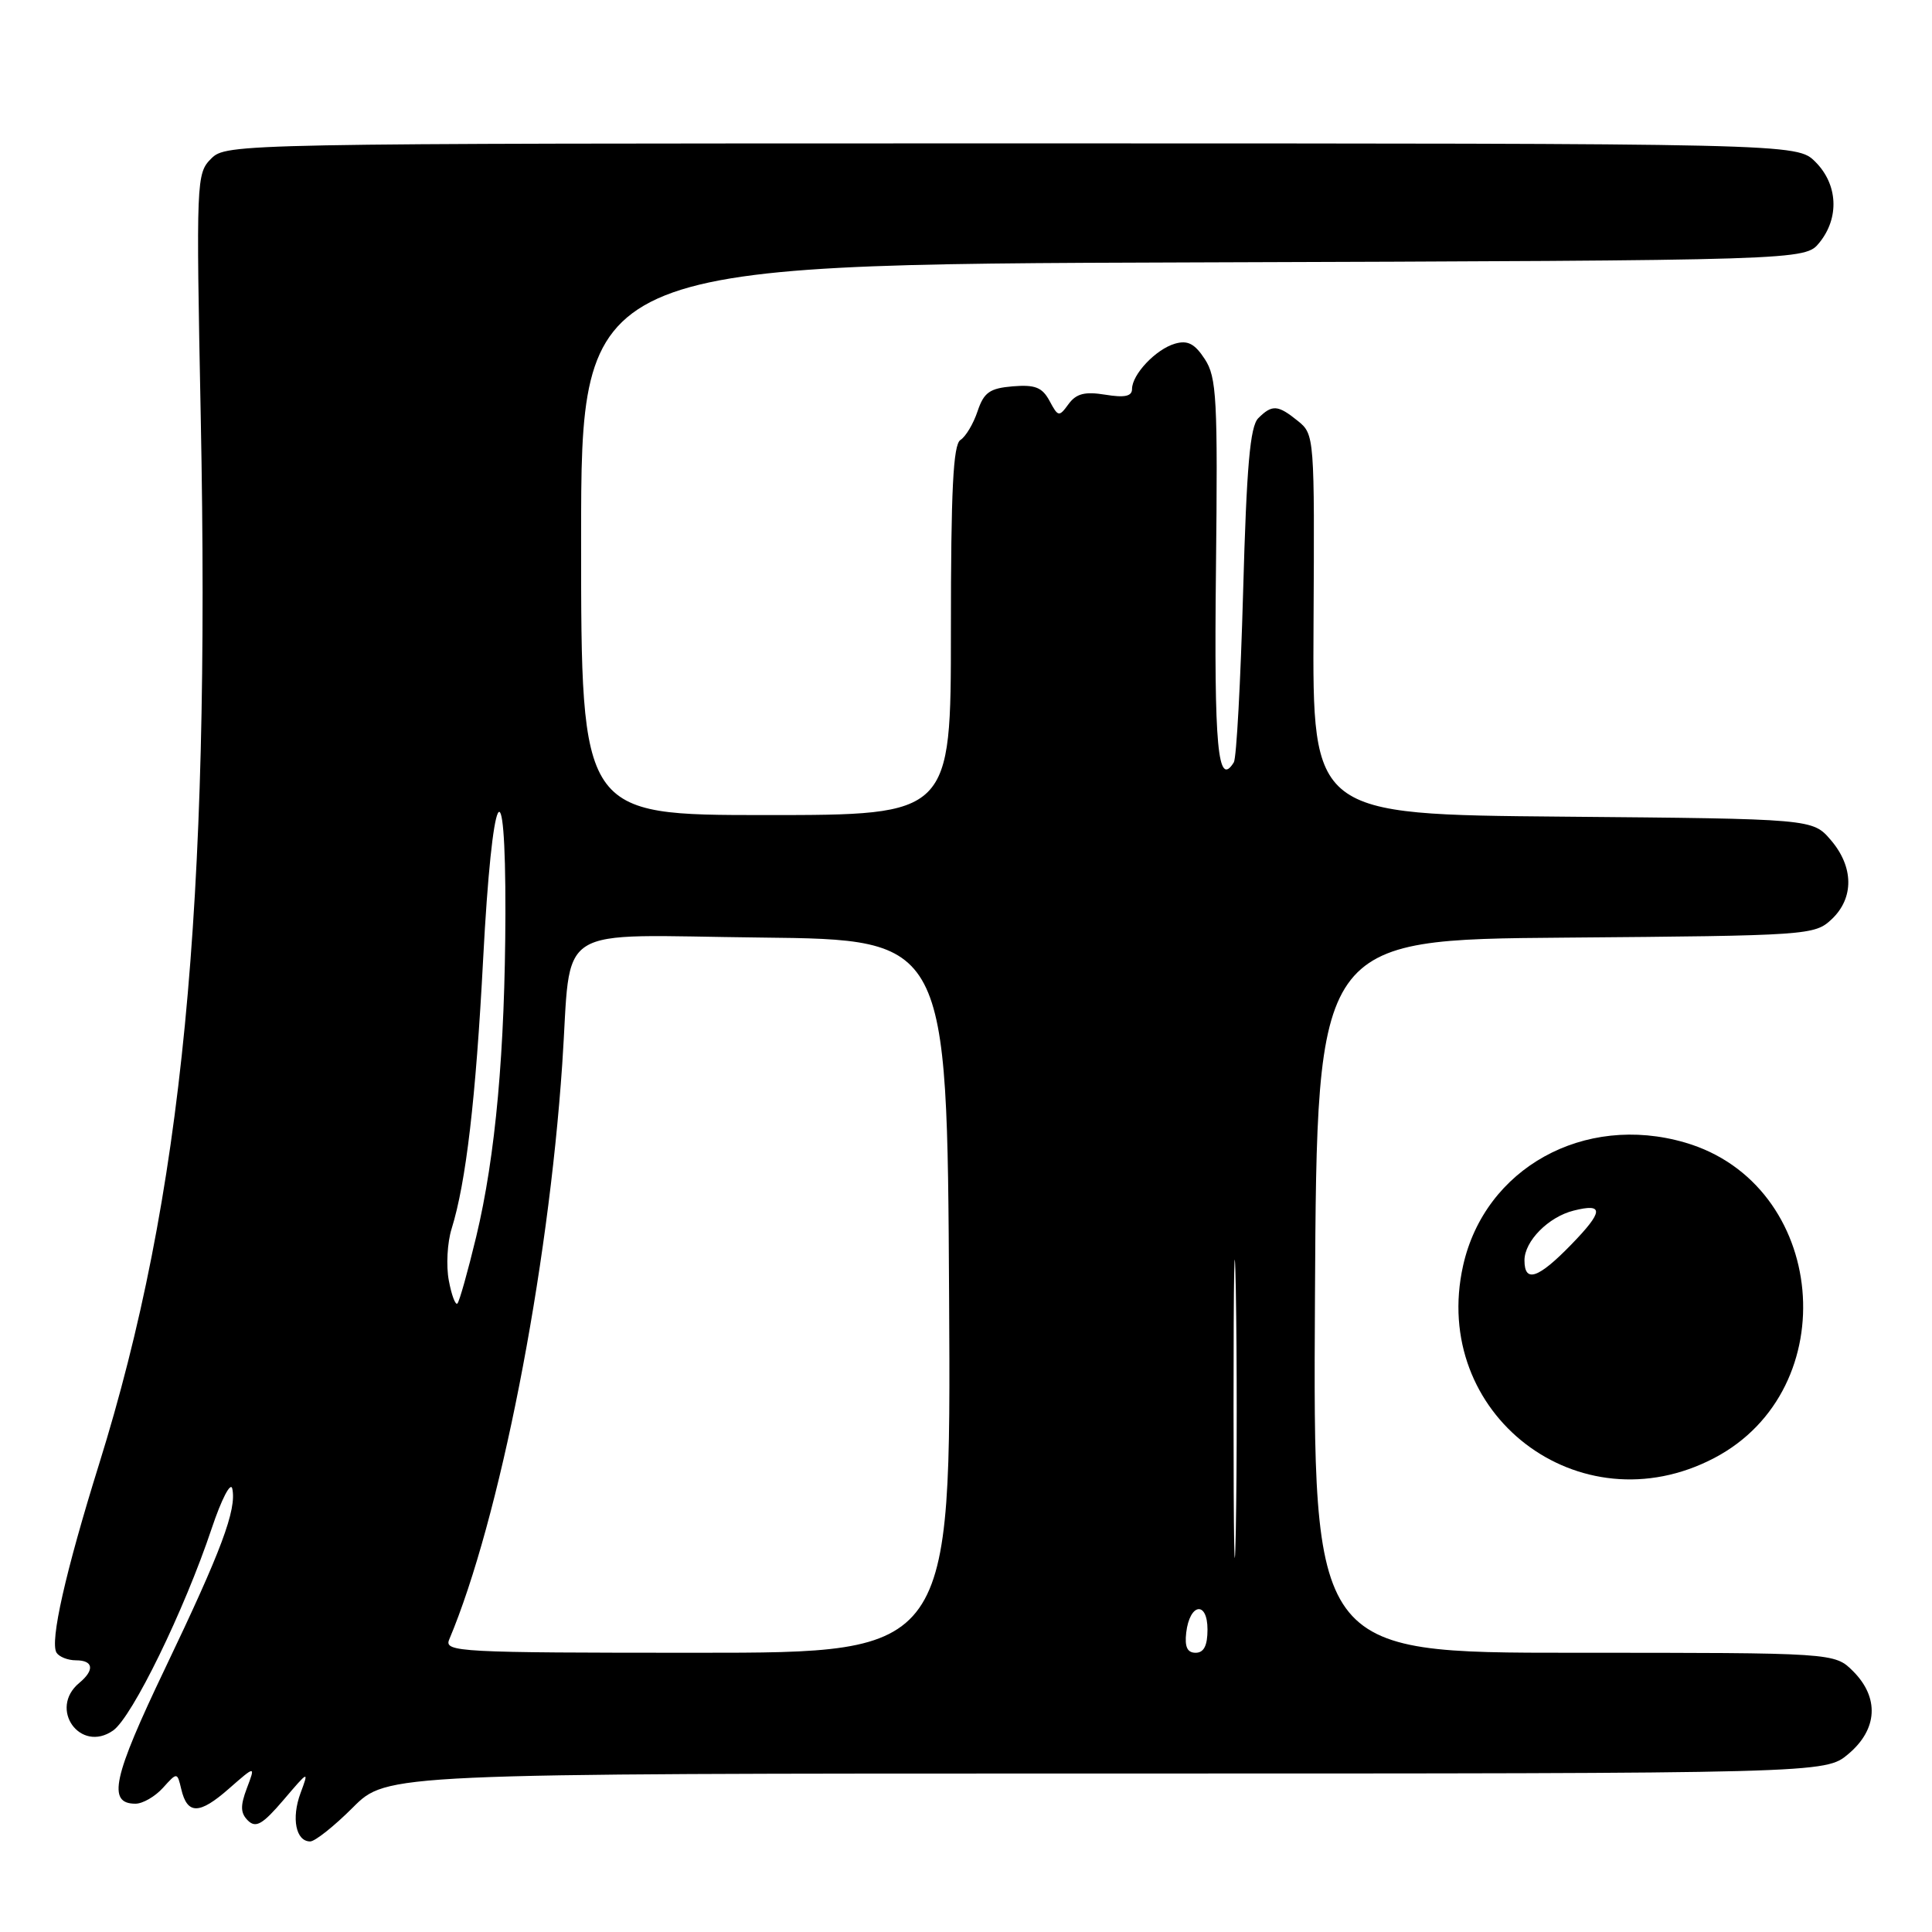 <?xml version="1.0" encoding="UTF-8" standalone="no"?>
<!DOCTYPE svg PUBLIC "-//W3C//DTD SVG 1.1//EN" "http://www.w3.org/Graphics/SVG/1.1/DTD/svg11.dtd" >
<svg xmlns="http://www.w3.org/2000/svg" xmlns:xlink="http://www.w3.org/1999/xlink" version="1.1" viewBox="0 0 256 256">
 <g >
 <path fill="currentColor"
d=" M 46.76 239.50 C 51.26 235.00 51.26 235.00 146.55 235.00 C 241.85 235.00 241.85 235.00 244.92 232.41 C 248.80 229.15 249.04 224.95 245.55 221.45 C 243.09 219.00 243.09 219.00 208.54 219.00 C 173.98 219.00 173.98 219.00 174.24 171.75 C 174.50 124.50 174.50 124.50 207.45 124.24 C 239.66 123.98 240.45 123.92 242.70 121.81 C 245.69 119.00 245.64 114.86 242.59 111.31 C 240.18 108.50 240.18 108.50 207.04 108.21 C 173.91 107.92 173.91 107.92 174.05 82.75 C 174.19 57.91 174.17 57.55 171.99 55.79 C 169.32 53.63 168.57 53.58 166.73 55.41 C 165.64 56.50 165.18 61.77 164.72 78.41 C 164.39 90.28 163.84 100.45 163.49 101.01 C 161.36 104.46 160.86 99.07 161.12 75.52 C 161.37 52.83 161.22 49.99 159.64 47.58 C 158.31 45.54 157.37 45.05 155.69 45.54 C 153.16 46.27 150.00 49.61 150.00 51.55 C 150.00 52.51 149.02 52.72 146.46 52.30 C 143.75 51.86 142.61 52.15 141.59 53.54 C 140.33 55.27 140.21 55.25 139.07 53.12 C 138.10 51.32 137.15 50.95 134.20 51.19 C 131.14 51.45 130.37 51.99 129.53 54.50 C 128.98 56.15 127.96 57.86 127.26 58.30 C 126.30 58.91 126.00 64.94 126.00 83.55 C 126.00 108.00 126.00 108.00 101.50 108.00 C 77.00 108.00 77.00 108.00 77.00 71.52 C 77.00 35.03 77.00 35.03 158.09 34.77 C 239.18 34.50 239.18 34.50 241.09 32.14 C 243.75 28.85 243.53 24.43 240.55 21.45 C 238.09 19.00 238.09 19.00 134.05 19.00 C 31.06 19.00 29.98 19.02 27.98 21.02 C 26.02 22.98 25.98 23.84 26.60 55.27 C 27.89 120.53 24.20 158.48 13.13 194.00 C 8.66 208.34 6.59 217.52 7.49 218.99 C 7.84 219.54 8.99 220.00 10.06 220.00 C 12.38 220.00 12.57 221.28 10.50 223.00 C 6.39 226.41 10.63 232.35 14.99 229.30 C 17.52 227.52 24.43 213.37 28.06 202.50 C 29.35 198.65 30.57 196.29 30.78 197.26 C 31.37 200.04 29.35 205.45 21.88 221.06 C 14.95 235.54 14.19 239.00 17.95 239.00 C 18.91 239.00 20.54 238.06 21.59 236.90 C 23.48 234.81 23.48 234.81 24.02 237.08 C 24.82 240.47 26.42 240.45 30.33 237.01 C 33.86 233.92 33.86 233.92 32.71 236.95 C 31.82 239.31 31.86 240.25 32.86 241.24 C 33.91 242.26 34.80 241.74 37.57 238.50 C 40.91 234.58 40.95 234.56 39.82 237.60 C 38.59 240.93 39.20 244.00 41.10 244.00 C 41.74 244.00 44.29 241.97 46.76 239.50 Z  M 227.12 193.21 C 244.62 184.06 242.12 156.87 223.26 151.39 C 209.89 147.50 196.76 154.79 193.87 167.69 C 189.47 187.36 209.25 202.54 227.12 193.21 Z  M 59.52 217.25 C 66.18 201.45 72.62 168.67 74.50 141.00 C 75.79 122.03 72.81 123.93 100.81 124.23 C 125.50 124.50 125.50 124.50 125.76 171.75 C 126.02 219.00 126.02 219.00 92.40 219.00 C 60.77 219.00 58.83 218.90 59.52 217.25 Z  M 157.18 216.33 C 157.64 212.43 160.00 212.09 160.00 215.92 C 160.00 218.05 159.52 219.00 158.43 219.00 C 157.32 219.00 156.96 218.22 157.18 216.33 Z  M 163.45 186.50 C 163.45 168.90 163.58 161.84 163.75 170.81 C 163.91 179.79 163.91 194.19 163.75 202.81 C 163.58 211.44 163.45 204.10 163.45 186.50 Z  M 59.47 169.67 C 59.10 167.72 59.27 164.64 59.84 162.82 C 61.75 156.68 63.05 145.61 64.02 127.06 C 65.22 104.18 67.01 100.52 66.97 121.05 C 66.92 139.27 65.67 153.17 63.10 163.87 C 61.99 168.48 60.87 172.46 60.61 172.72 C 60.35 172.99 59.83 171.61 59.47 169.67 Z  M 202.00 167.00 C 202.00 164.46 205.18 161.24 208.52 160.41 C 212.56 159.39 212.48 160.51 208.20 164.91 C 203.82 169.42 202.00 170.04 202.00 167.00 Z "/>
</g>
</svg>